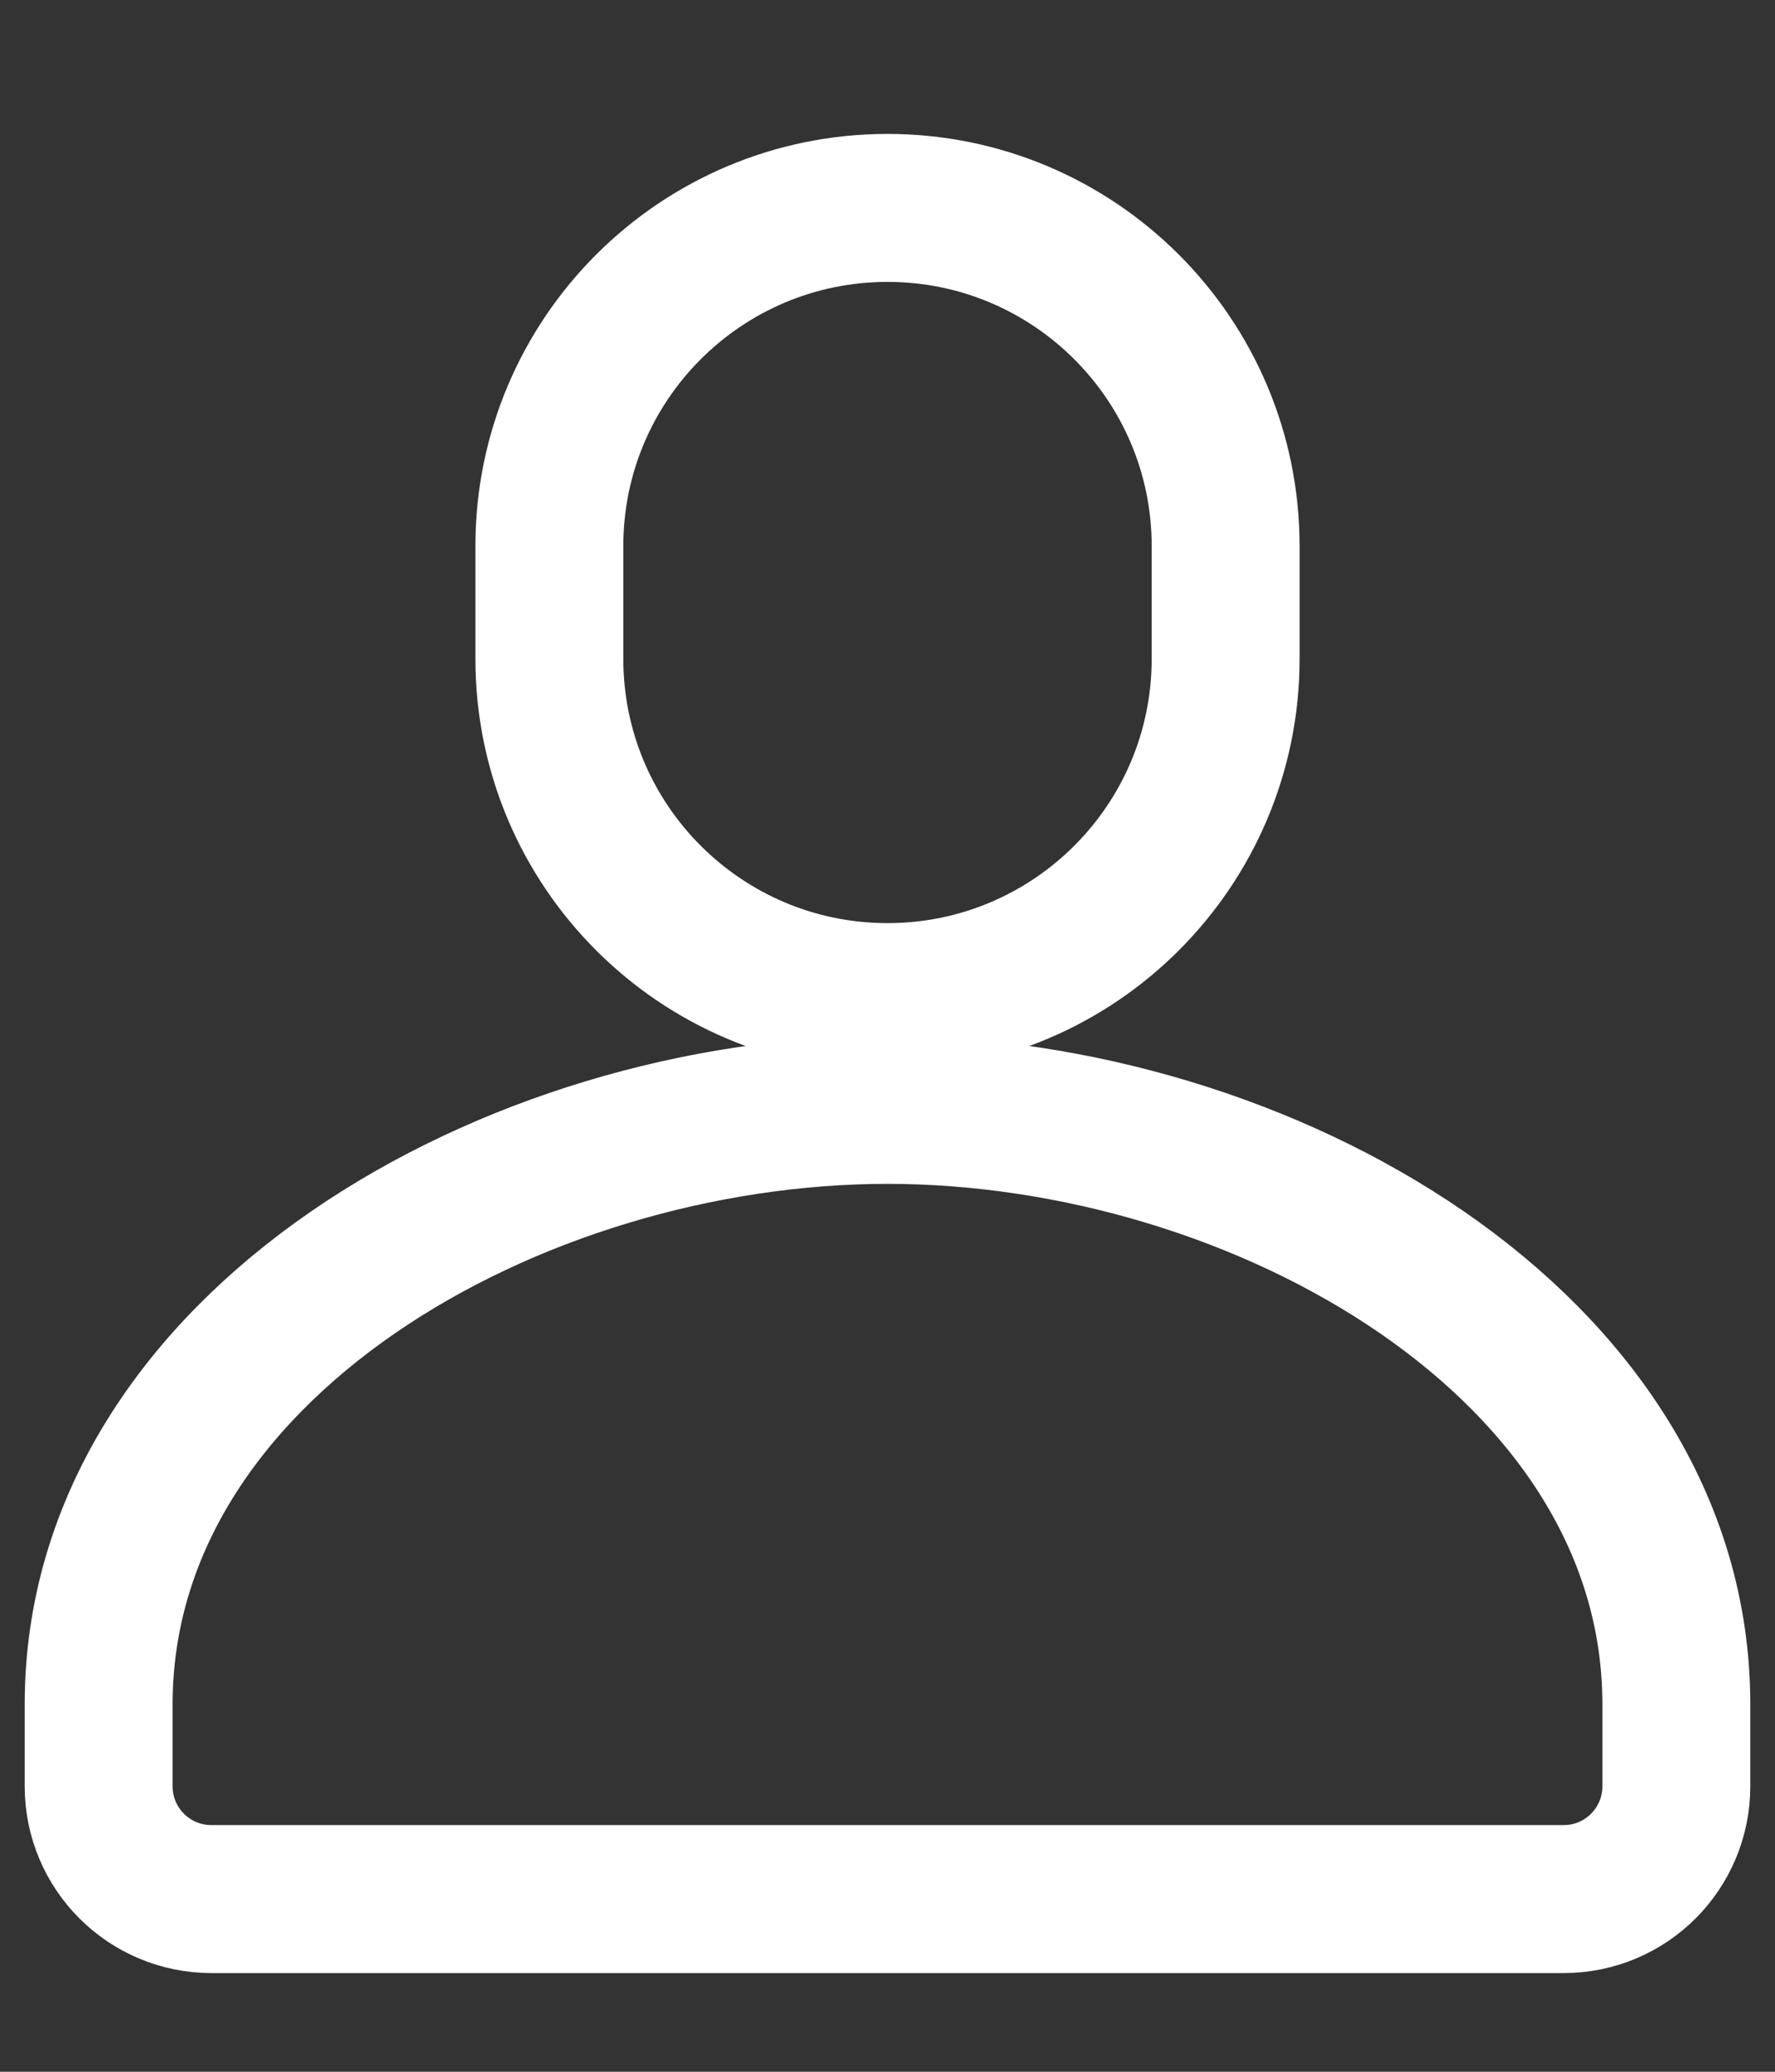 <svg width="12" height="14" viewBox="0 0 12 14" fill="none" xmlns="http://www.w3.org/2000/svg">
<rect x="0" y="0" width="12" height="14" fill="#333333" stroke="none"/>
<path d="M6 1.405C7.262 1.405 8.286 2.428 8.286 3.69V4.452C8.286 5.715 7.262 6.738 6 6.738C4.738 6.738 3.714 5.715 3.714 4.452V3.69C3.714 2.428 4.738 1.405 6 1.405ZM11.333 12.071C11.333 11.886 11.333 11.702 11.333 11.517C11.333 9.089 8.525 7.5 6 7.5C3.475 7.5 0.667 9.089 0.667 11.517V12.071C0.667 12.492 1.008 12.833 1.429 12.833H10.572C10.992 12.833 11.333 12.492 11.333 12.071Z" stroke="white" stroke-linecap="round" stroke-linejoin="round"/>
</svg>
